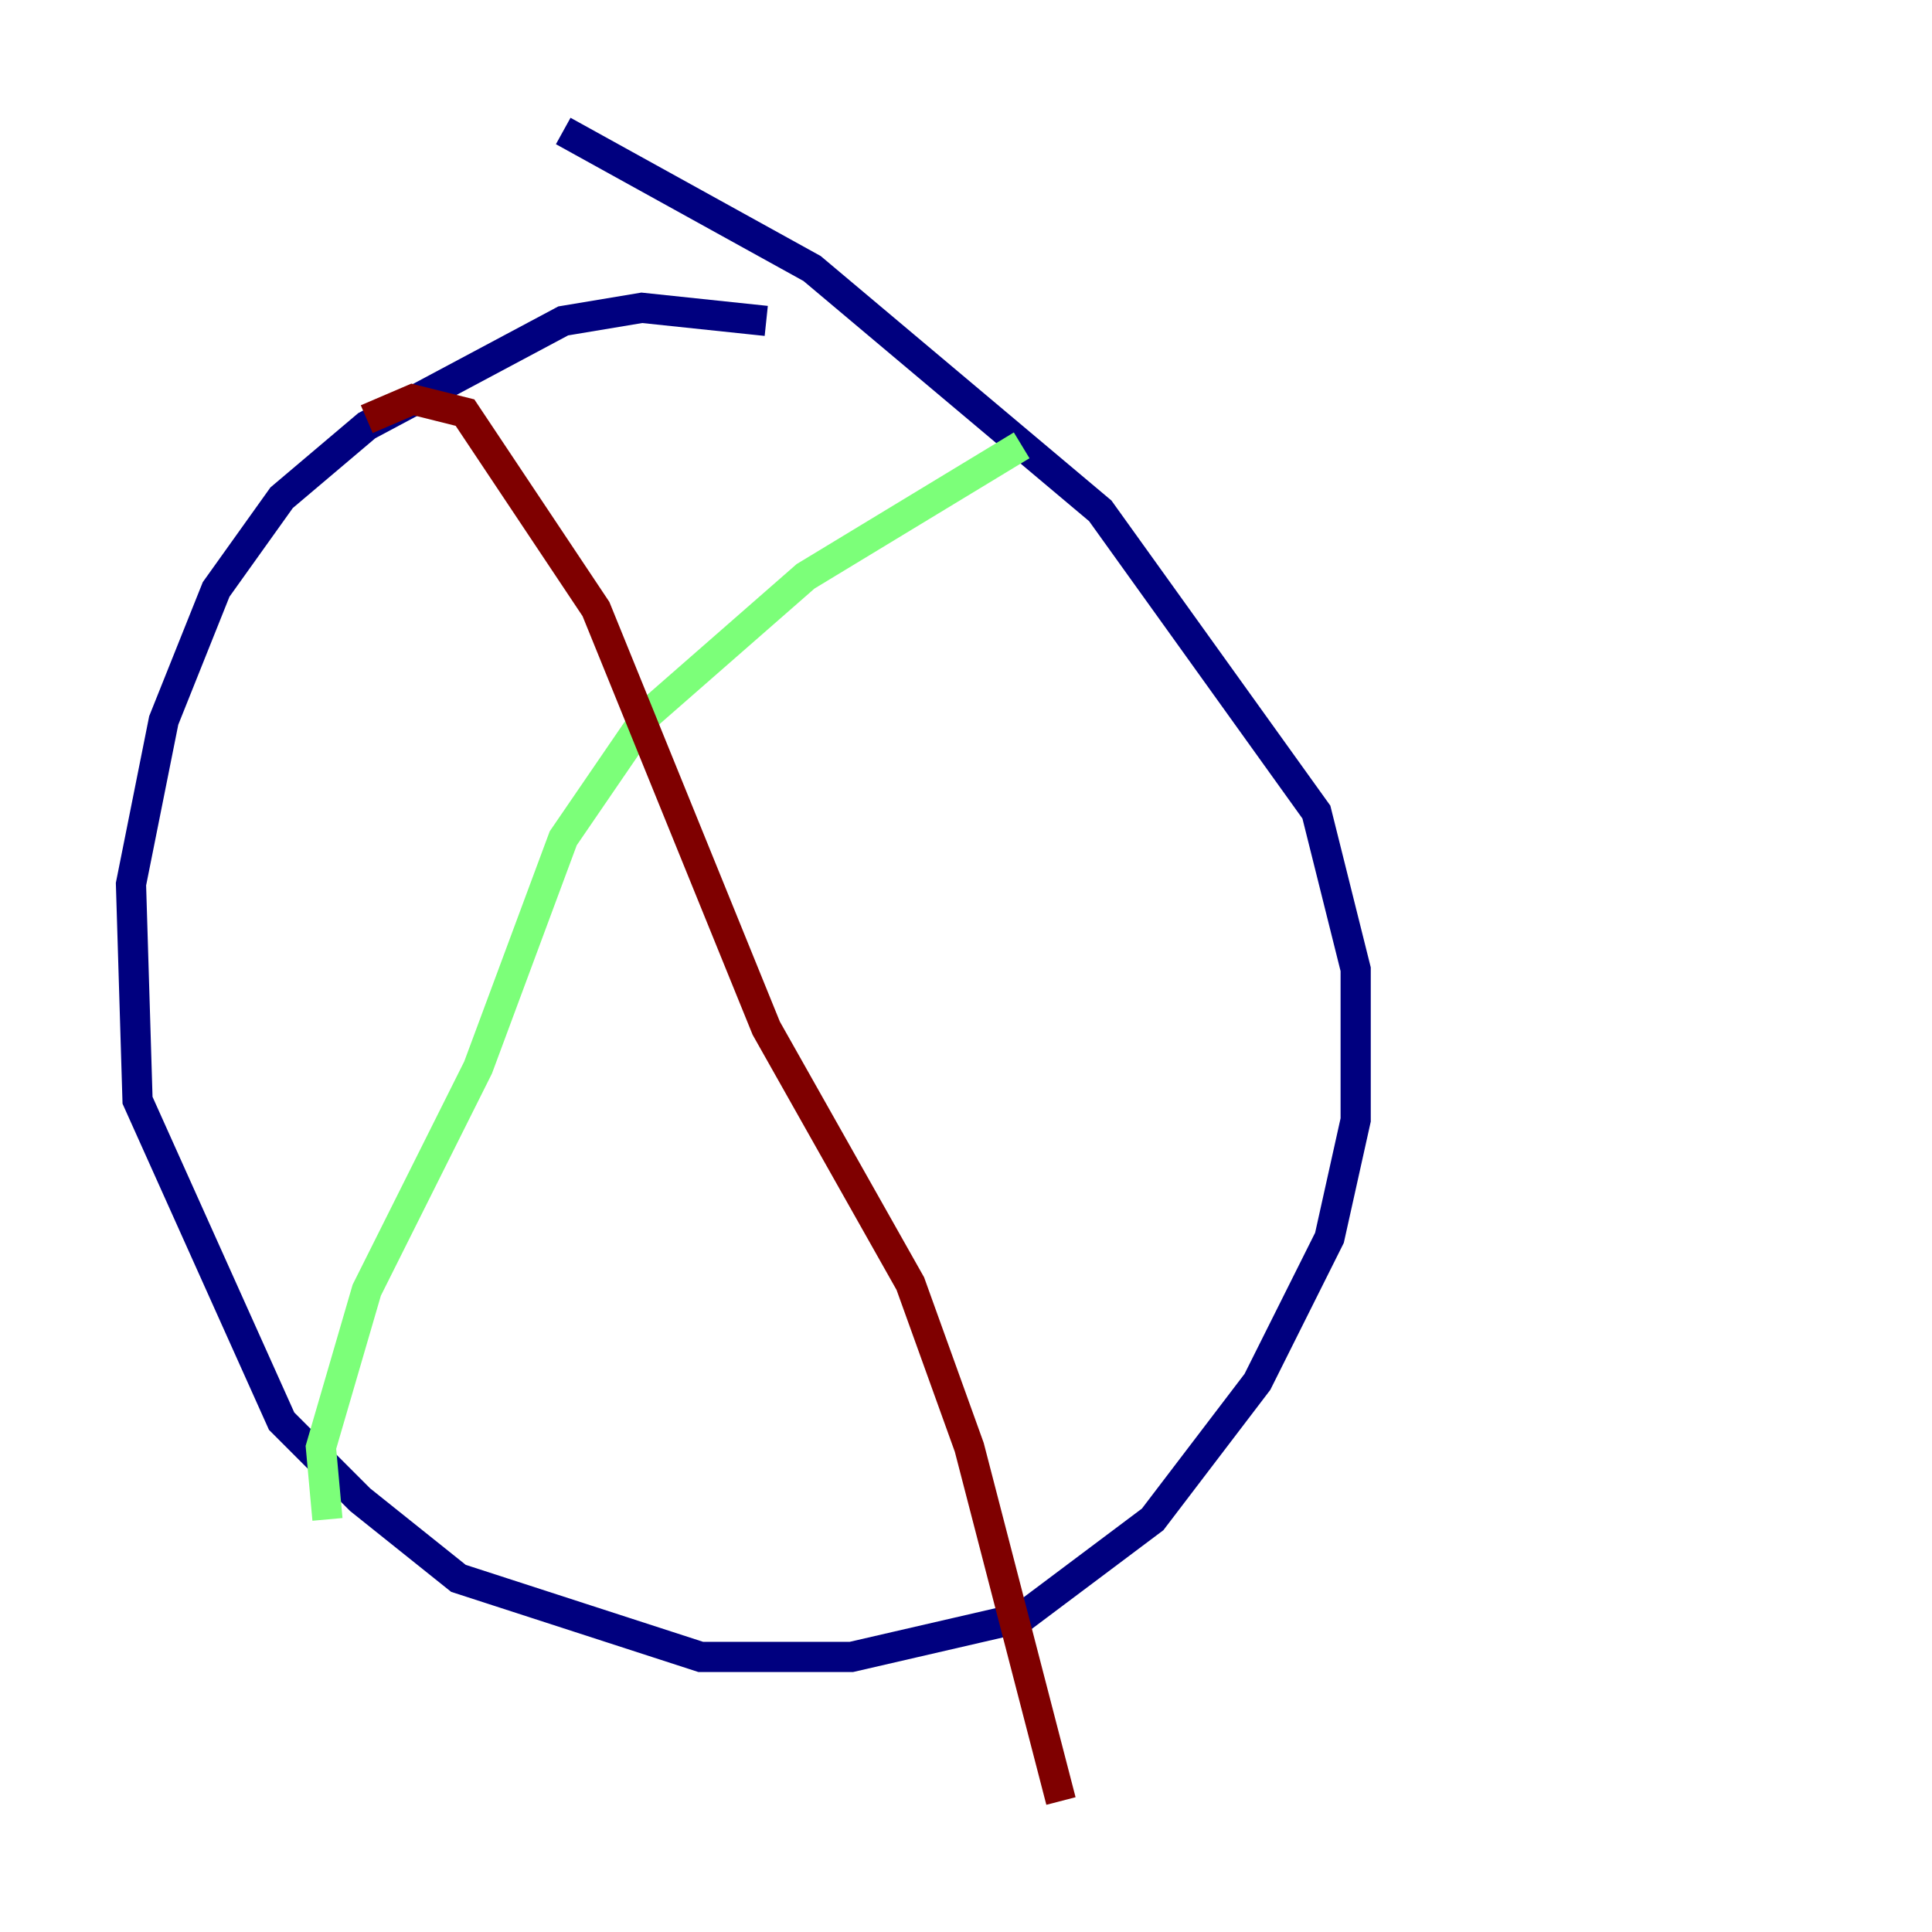 <?xml version="1.0" encoding="utf-8" ?>
<svg baseProfile="tiny" height="128" version="1.2" viewBox="0,0,128,128" width="128" xmlns="http://www.w3.org/2000/svg" xmlns:ev="http://www.w3.org/2001/xml-events" xmlns:xlink="http://www.w3.org/1999/xlink"><defs /><polyline fill="none" points="50.766,21.261 42.522,20.393 37.315,21.261 24.298,28.203 18.658,32.976 14.319,39.051 10.848,47.729 8.678,58.576 9.112,72.895 18.658,94.156 23.864,99.363 30.373,104.57 46.427,109.776 56.407,109.776 67.688,107.173 76.366,100.664 83.308,91.552 88.081,82.007 89.817,74.197 89.817,64.217 87.214,53.803 72.895,33.844 53.803,17.79 37.315,8.678" stroke="#00007f" stroke-width="2" /><polyline fill="none" points="67.688,29.505 53.37,38.183 42.956,47.295 37.315,55.539 31.675,70.725 24.298,85.478 21.261,95.891 21.695,100.664" stroke="#7cff79" stroke-width="2" /><polyline fill="none" points="24.298,27.77 27.336,26.468 30.807,27.336 39.485,40.352 50.766,68.122 60.312,85.044 64.217,95.891 70.291,119.322" stroke="#7f0000" stroke-width="2" /></svg>